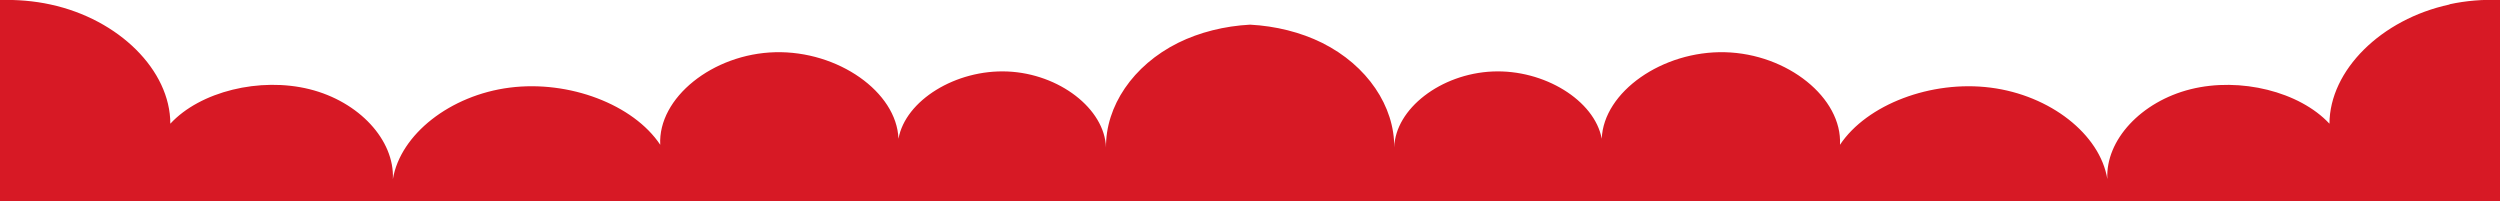 <?xml version="1.0" encoding="utf-8"?>
<!-- Generator: Adobe Illustrator 28.4.1, SVG Export Plug-In . SVG Version: 6.00 Build 0)  -->
<svg version="1.1" id="Calque_1" xmlns="http://www.w3.org/2000/svg" xmlns:xlink="http://www.w3.org/1999/xlink" x="0px" y="0px"
	 viewBox="0 0 1115.5 89.8" style="enable-background:new 0 0 1115.5 89.8;" xml:space="preserve">
<style type="text/css">
	.st0{fill:#D71925;}
</style>
<path class="st0" d="M1093,2c-30.6,6.6-53.5,29.4-53.6,53.2c-13.3-14.3-39.8-20.9-61.9-15.4s-38.1,22.7-37.2,40.1
	c-3.3-20-25.5-37.4-52.1-40.8c-26.5-3.4-55.2,7.5-67.2,25.5c1.1-20.9-23.4-40.6-51.3-41.3c-27.9-0.7-54.2,17.7-55,38.6
	c-3.2-17.1-25.7-31-48.7-30c-23.1,1-43.4,16.6-43.9,33.9c0.2-18.2-11.9-36.6-32.2-46.7c-9.5-4.7-20.7-7.5-32.1-8.1
	c-11.4,0.6-22.6,3.4-32.1,8.1c-20.3,10.1-32.4,28.4-32.2,46.7c-0.6-17.3-20.9-32.9-43.9-33.9c-23.1-1-45.6,12.9-48.7,30
	c-0.8-20.9-27-39.3-55-38.6C318,24,293.5,43.7,294.6,64.6c-12-18-40.7-28.9-67.2-25.5s-48.7,20.8-52.1,40.8
	c0.8-17.4-15.1-34.6-37.2-40.1s-48.8,1-62.1,15.4C76,31.4,53.1,8.6,22.5,2C15.2,0.4,7.6-0.2,0,0v89.8h1115.6V0
	c-7.6-0.3-15.2,0.3-22.6,1.9V2z"/>
</svg>
